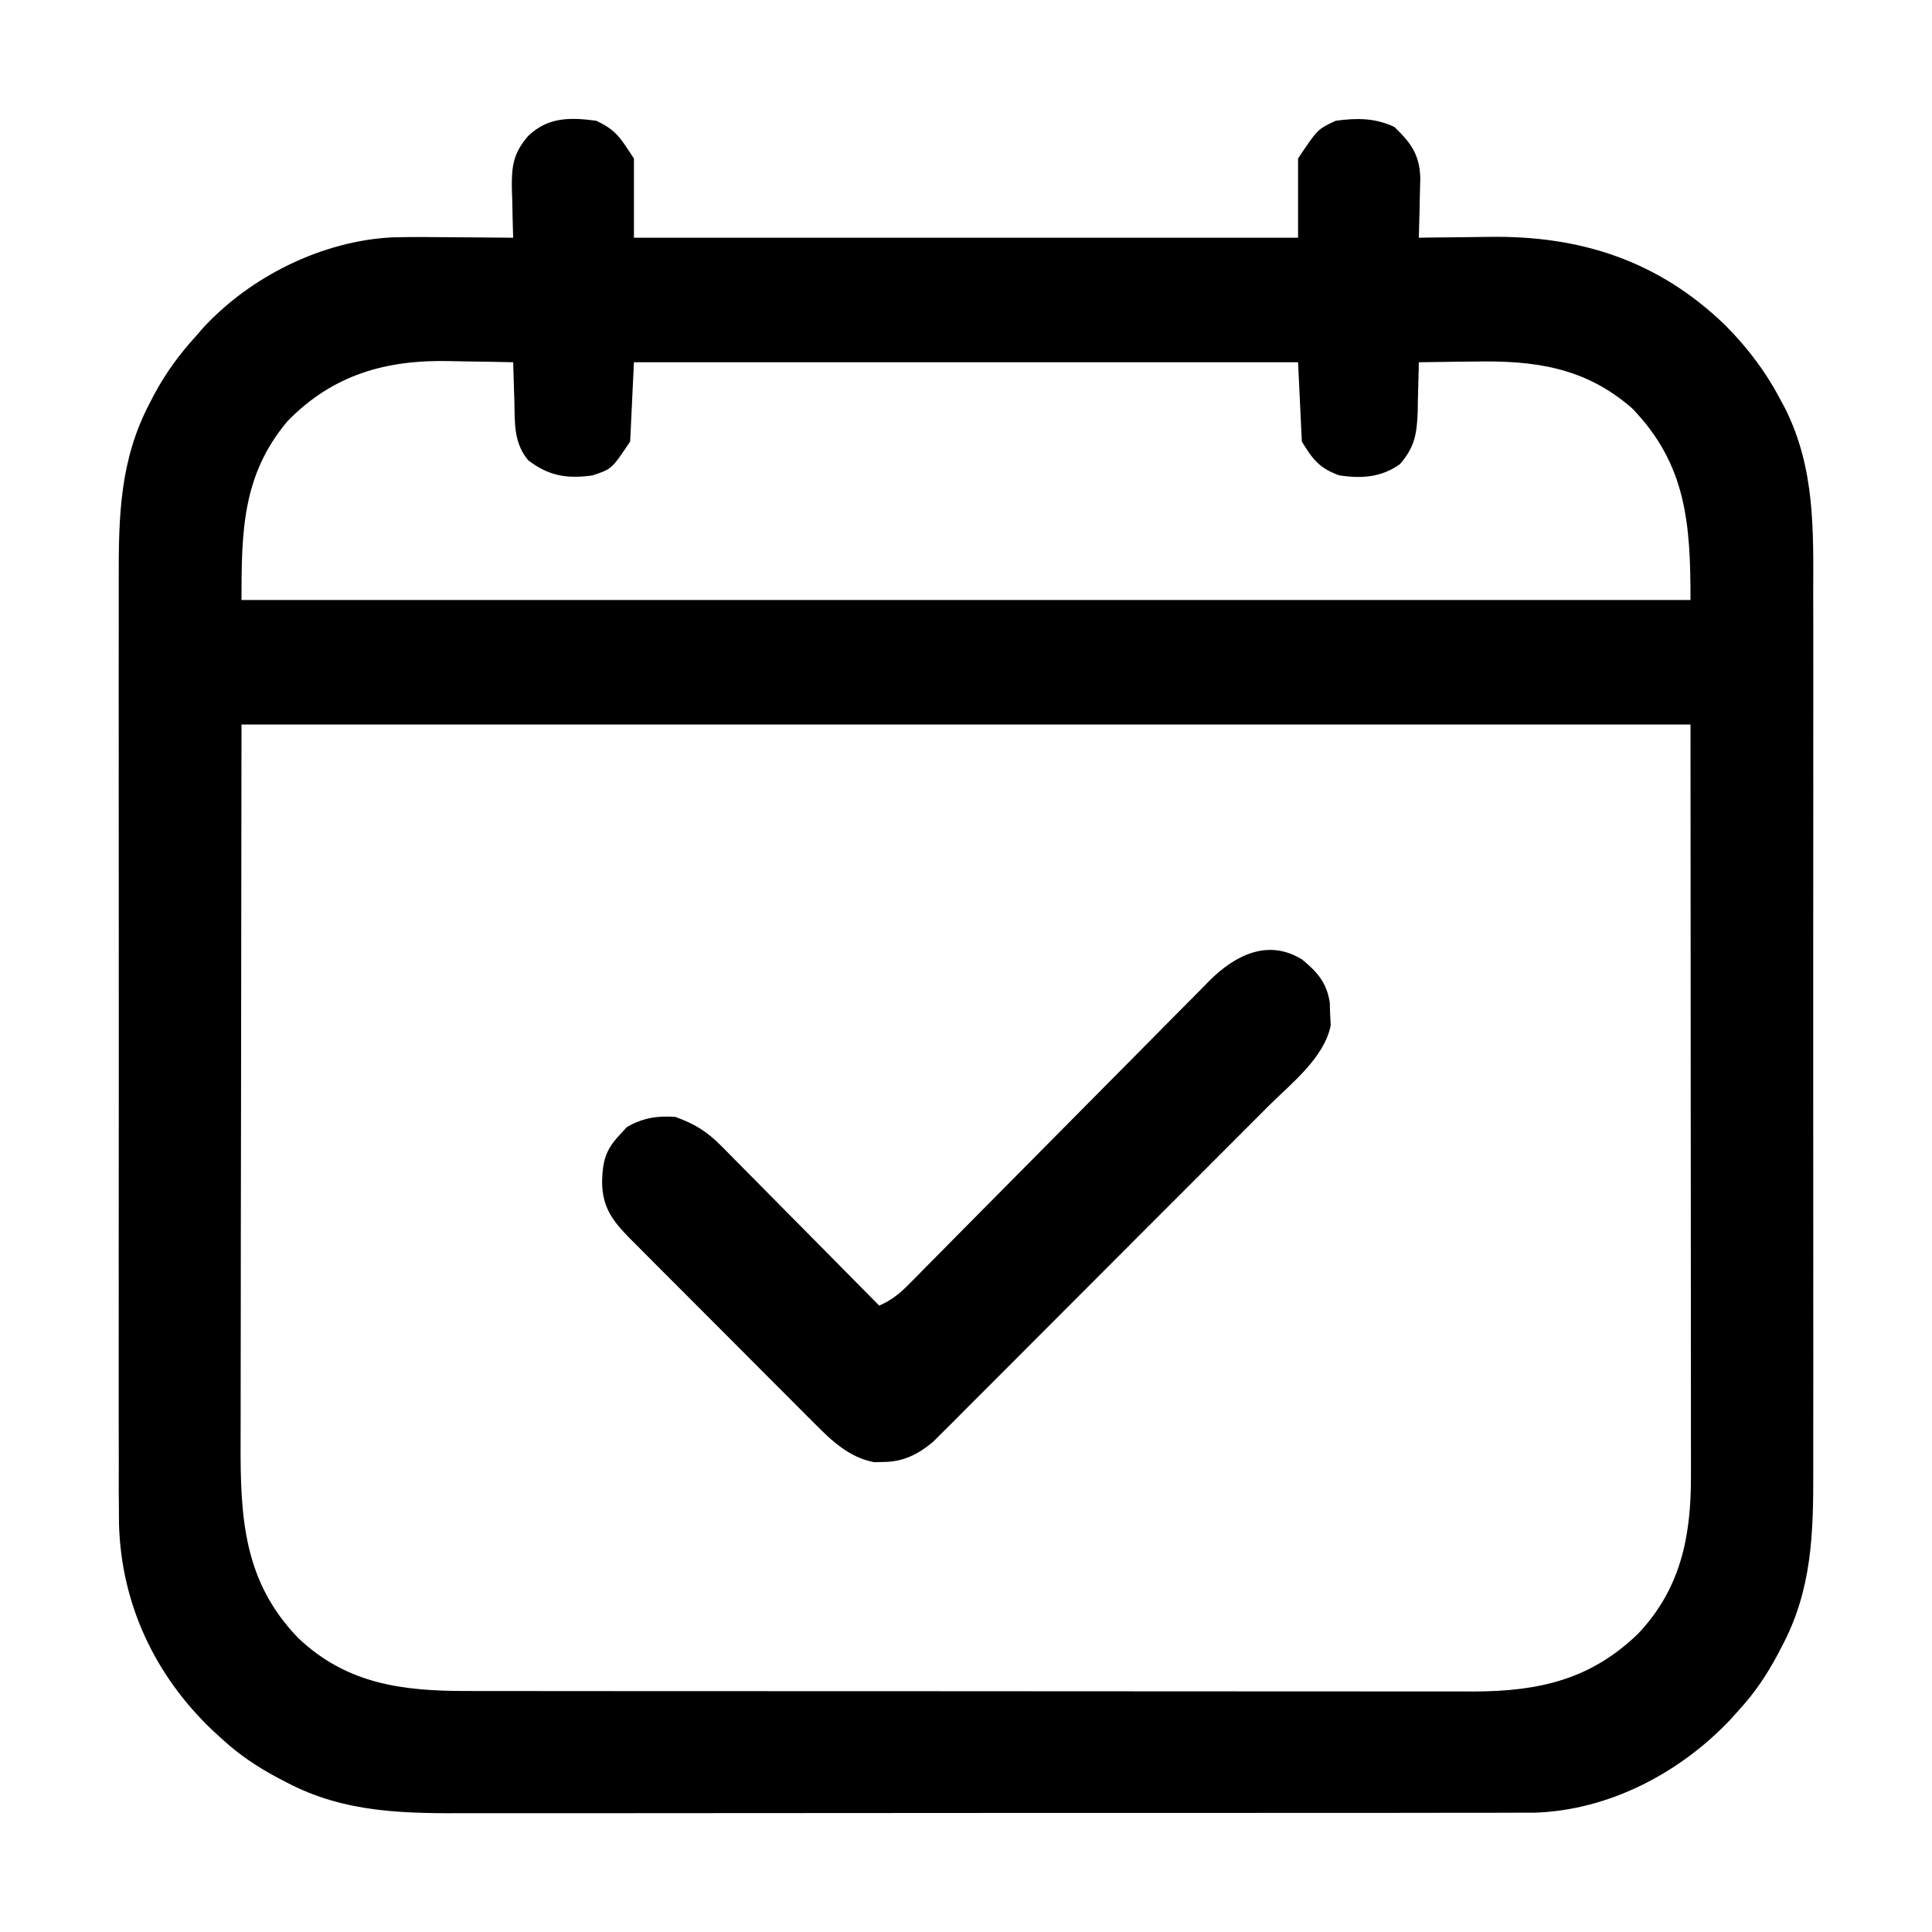 <?xml version="1.0" encoding="UTF-8"?>
<svg version="1.1" xmlns="http://www.w3.org/2000/svg" width="512" height="512">
<path d="M0 0 C5.452 2.531 6.476 4.714 10 10 C10 16.93 10 23.86 10 31 C68.08 31 126.16 31 186 31 C186 24.07 186 17.14 186 10 C191.172 2.241 191.172 2.241 196 0 C201.6 -0.754 206.335 -0.773 211.5 1.625 C215.898 5.803 218.232 9.035 218.391 15.18 C218.364 17.079 218.317 18.977 218.25 20.875 C218.232 21.85 218.214 22.824 218.195 23.828 C218.148 26.22 218.083 28.609 218 31 C218.957 30.984 219.913 30.969 220.899 30.952 C224.518 30.897 228.138 30.863 231.757 30.835 C233.311 30.82 234.864 30.8 236.417 30.774 C260.735 30.373 281.457 37.024 299.215 54.195 C305.432 60.457 310.193 66.874 314.25 74.688 C314.726 75.585 314.726 75.585 315.212 76.501 C322.985 92.285 322.574 108.238 322.518 125.443 C322.521 128.209 322.53 130.975 322.539 133.741 C322.557 140.444 322.553 147.147 322.541 153.849 C322.532 159.302 322.531 164.754 322.535 170.207 C322.536 170.986 322.536 171.765 322.537 172.567 C322.538 174.151 322.54 175.734 322.541 177.317 C322.552 192.126 322.539 206.936 322.518 221.745 C322.5 234.424 322.503 247.103 322.521 259.782 C322.543 274.542 322.551 289.302 322.539 304.062 C322.538 305.639 322.537 307.216 322.535 308.793 C322.534 309.957 322.534 309.957 322.533 311.144 C322.53 316.583 322.536 322.023 322.545 327.462 C322.556 334.1 322.553 340.738 322.532 347.376 C322.522 350.757 322.519 354.136 322.531 357.517 C322.581 374.262 322.239 389.281 314.188 404.375 C313.666 405.378 313.666 405.378 313.134 406.401 C310.28 411.751 307.101 416.514 303 421 C302.199 421.892 301.399 422.784 300.574 423.703 C287.23 437.839 268.361 447.764 248.661 448.38 C246.353 448.398 244.045 448.399 241.737 448.388 C240.455 448.393 239.173 448.398 237.853 448.404 C234.329 448.418 230.805 448.414 227.281 448.407 C223.467 448.402 219.653 448.415 215.839 448.425 C208.379 448.442 200.92 448.443 193.461 448.438 C187.394 448.434 181.327 448.435 175.26 448.44 C173.962 448.442 173.962 448.442 172.638 448.443 C170.879 448.444 169.12 448.446 167.362 448.447 C150.891 448.461 134.421 448.456 117.95 448.444 C102.907 448.434 87.864 448.447 72.821 448.471 C57.347 448.495 41.873 448.505 26.4 448.498 C17.723 448.495 9.047 448.497 0.371 448.515 C-7.016 448.529 -14.402 448.53 -21.789 448.513 C-25.552 448.504 -29.315 448.502 -33.078 448.517 C-50.59 448.584 -66.559 448.624 -82.375 440.188 C-83.044 439.84 -83.712 439.492 -84.401 439.134 C-89.75 436.281 -94.519 433.105 -99 429 C-99.904 428.176 -100.807 427.353 -101.738 426.504 C-116.987 411.957 -125.875 393.04 -126.461 371.943 C-126.546 365.814 -126.538 359.686 -126.518 353.557 C-126.521 350.791 -126.53 348.025 -126.539 345.259 C-126.557 338.556 -126.553 331.853 -126.541 325.151 C-126.532 319.698 -126.531 314.246 -126.535 308.793 C-126.536 308.014 -126.536 307.235 -126.537 306.433 C-126.538 304.849 -126.54 303.266 -126.541 301.683 C-126.552 286.874 -126.539 272.064 -126.518 257.255 C-126.5 244.576 -126.503 231.897 -126.521 219.218 C-126.543 204.458 -126.551 189.698 -126.539 174.938 C-126.538 173.361 -126.537 171.784 -126.535 170.207 C-126.535 169.431 -126.534 168.655 -126.533 167.856 C-126.53 162.417 -126.536 156.977 -126.545 151.538 C-126.556 144.9 -126.553 138.262 -126.532 131.624 C-126.522 128.243 -126.519 124.864 -126.531 121.483 C-126.581 104.782 -126.242 89.761 -118.25 74.688 C-117.736 73.692 -117.736 73.692 -117.211 72.676 C-114.122 66.881 -110.435 61.848 -106 57 C-105.421 56.33 -104.842 55.659 -104.246 54.969 C-91.682 41.292 -72.654 31.833 -54.04 30.902 C-48.797 30.759 -43.556 30.817 -38.312 30.875 C-36.725 30.885 -35.137 30.894 -33.549 30.902 C-29.699 30.924 -25.85 30.959 -22 31 C-22.031 30.093 -22.031 30.093 -22.063 29.167 C-22.147 26.403 -22.199 23.64 -22.25 20.875 C-22.284 19.924 -22.317 18.972 -22.352 17.992 C-22.433 12.106 -22.018 8.633 -18 4 C-12.729 -1.008 -6.892 -0.928 0 0 Z M-81.812 79.625 C-93.804 93.851 -94 108.871 -94 127 C32.72 127 159.44 127 290 127 C290 106.87 288.964 91.106 274.512 76.188 C262.021 65.309 248.708 63.52 232.812 63.812 C231.369 63.828 229.926 63.841 228.482 63.854 C224.988 63.886 221.494 63.938 218 64 C217.986 64.907 217.986 64.907 217.972 65.833 C217.918 68.597 217.834 71.361 217.75 74.125 C217.736 75.076 217.722 76.028 217.707 77.008 C217.501 82.944 216.936 86.469 213 91 C208.034 94.547 202.901 94.84 197 94 C191.83 92.206 189.876 89.794 187 85 C186.67 78.07 186.34 71.14 186 64 C127.92 64 69.84 64 10 64 C9.67 70.93 9.34 77.86 9 85 C4.143 92.286 4.143 92.286 -1 94 C-7.826 94.914 -12.487 94.163 -18 90 C-21.936 85.3 -21.55 80.029 -21.688 74.188 C-21.722 73.208 -21.756 72.229 -21.791 71.221 C-21.873 68.814 -21.942 66.407 -22 64 C-26.177 63.9 -30.353 63.828 -34.531 63.78 C-35.945 63.76 -37.36 63.733 -38.775 63.698 C-55.608 63.292 -69.791 67.262 -81.812 79.625 Z M-94 160 C-94.041 194.052 -94.082 228.104 -94.125 263.188 C-94.143 273.928 -94.161 284.669 -94.18 295.735 C-94.187 305.387 -94.187 305.387 -94.191 315.039 C-94.193 319.328 -94.2 323.617 -94.211 327.907 C-94.225 333.389 -94.229 338.871 -94.226 344.353 C-94.227 346.358 -94.231 348.363 -94.238 350.369 C-94.312 370.291 -93.425 387.206 -78.898 402.164 C-65.924 414.405 -51.161 416.158 -34.072 416.134 C-32.31 416.137 -32.31 416.137 -30.512 416.141 C-27.274 416.146 -24.036 416.147 -20.798 416.145 C-17.296 416.145 -13.795 416.151 -10.294 416.155 C-3.443 416.164 3.408 416.166 10.259 416.167 C15.832 416.168 21.404 416.17 26.976 416.173 C42.794 416.182 58.612 416.186 74.431 416.185 C75.708 416.185 75.708 416.185 77.012 416.185 C78.291 416.185 78.291 416.185 79.596 416.185 C93.412 416.185 107.228 416.194 121.044 416.208 C135.25 416.223 149.456 416.23 163.661 416.229 C171.629 416.229 179.597 416.231 187.564 416.242 C194.348 416.251 201.133 416.253 207.917 416.247 C211.374 416.243 214.831 416.243 218.287 416.252 C222.046 416.26 225.805 416.255 229.564 416.247 C230.64 416.252 231.717 416.258 232.826 416.263 C250.006 416.186 263.658 413.043 276.164 400.898 C287.49 388.894 290.18 374.999 290.12 359.021 C290.121 358.166 290.122 357.311 290.123 356.43 C290.124 353.582 290.119 350.733 290.114 347.885 C290.113 345.801 290.113 343.717 290.114 341.634 C290.114 336.069 290.108 330.505 290.101 324.94 C290.096 319.713 290.095 314.485 290.095 309.258 C290.089 293.984 290.075 278.711 290.062 263.438 C290.042 229.303 290.021 195.169 290 160 C163.28 160 36.56 160 -94 160 Z " fill="#000000" transform="translate(158,32)"/>
<path d="M0 0 C4.044 3.321 6.56 6.162 7.348 11.465 C7.394 12.958 7.394 12.958 7.441 14.48 C7.493 15.465 7.545 16.45 7.598 17.465 C5.858 26.121 -2.917 32.88 -8.916 38.863 C-9.903 39.854 -10.889 40.845 -11.875 41.837 C-14.533 44.508 -17.198 47.174 -19.864 49.838 C-22.095 52.068 -24.323 54.301 -26.551 56.533 C-31.808 61.801 -37.069 67.062 -42.333 72.321 C-47.757 77.738 -53.171 83.165 -58.581 88.596 C-63.237 93.27 -67.899 97.938 -72.566 102.601 C-75.348 105.382 -78.128 108.165 -80.903 110.953 C-83.51 113.572 -86.124 116.184 -88.743 118.791 C-90.157 120.201 -91.563 121.619 -92.969 123.036 C-93.819 123.879 -94.668 124.721 -95.543 125.589 C-96.275 126.321 -97.006 127.052 -97.76 127.806 C-101.768 131.161 -105.739 133.159 -110.996 133.168 C-111.789 133.187 -112.582 133.207 -113.398 133.227 C-119.966 132.002 -124.69 127.537 -129.222 122.94 C-129.793 122.372 -130.365 121.804 -130.954 121.218 C-132.824 119.356 -134.684 117.483 -136.543 115.609 C-137.848 114.304 -139.154 112.999 -140.46 111.694 C-143.188 108.966 -145.91 106.233 -148.629 103.496 C-152.11 99.993 -155.602 96.5 -159.097 93.012 C-161.791 90.321 -164.48 87.625 -167.168 84.928 C-168.453 83.638 -169.74 82.35 -171.029 81.063 C-172.829 79.264 -174.622 77.458 -176.413 75.651 C-176.943 75.123 -177.473 74.596 -178.019 74.052 C-182.753 69.25 -185.487 65.641 -185.496 58.793 C-185.357 53.629 -184.664 50.628 -181.059 46.73 C-180.357 45.967 -179.656 45.204 -178.934 44.418 C-174.833 42.011 -170.793 41.353 -166.059 41.73 C-160.993 43.58 -157.793 45.501 -153.949 49.385 C-153.49 49.844 -153.031 50.303 -152.557 50.776 C-151.06 52.276 -149.577 53.79 -148.094 55.305 C-147.051 56.355 -146.007 57.404 -144.963 58.453 C-142.23 61.201 -139.509 63.961 -136.791 66.724 C-134.009 69.547 -131.216 72.358 -128.424 75.17 C-122.957 80.679 -117.504 86.201 -112.059 91.73 C-108.821 90.309 -106.686 88.596 -104.208 86.087 C-103.455 85.33 -102.703 84.572 -101.927 83.792 C-101.111 82.961 -100.295 82.13 -99.454 81.273 C-98.153 79.961 -98.153 79.961 -96.826 78.622 C-94.943 76.721 -93.061 74.818 -91.182 72.913 C-88.208 69.897 -85.225 66.892 -82.241 63.887 C-73.755 55.344 -65.28 46.791 -56.819 38.224 C-52.145 33.49 -47.461 28.765 -42.767 24.05 C-39.8 21.069 -36.845 18.076 -33.897 15.075 C-31.625 12.769 -29.337 10.48 -27.052 8.188 C-26.241 7.356 -25.431 6.525 -24.597 5.669 C-17.861 -1.031 -9.137 -5.635 0 0 Z " fill="#000000" transform="translate(345.059,254.27)"/>
</svg>
